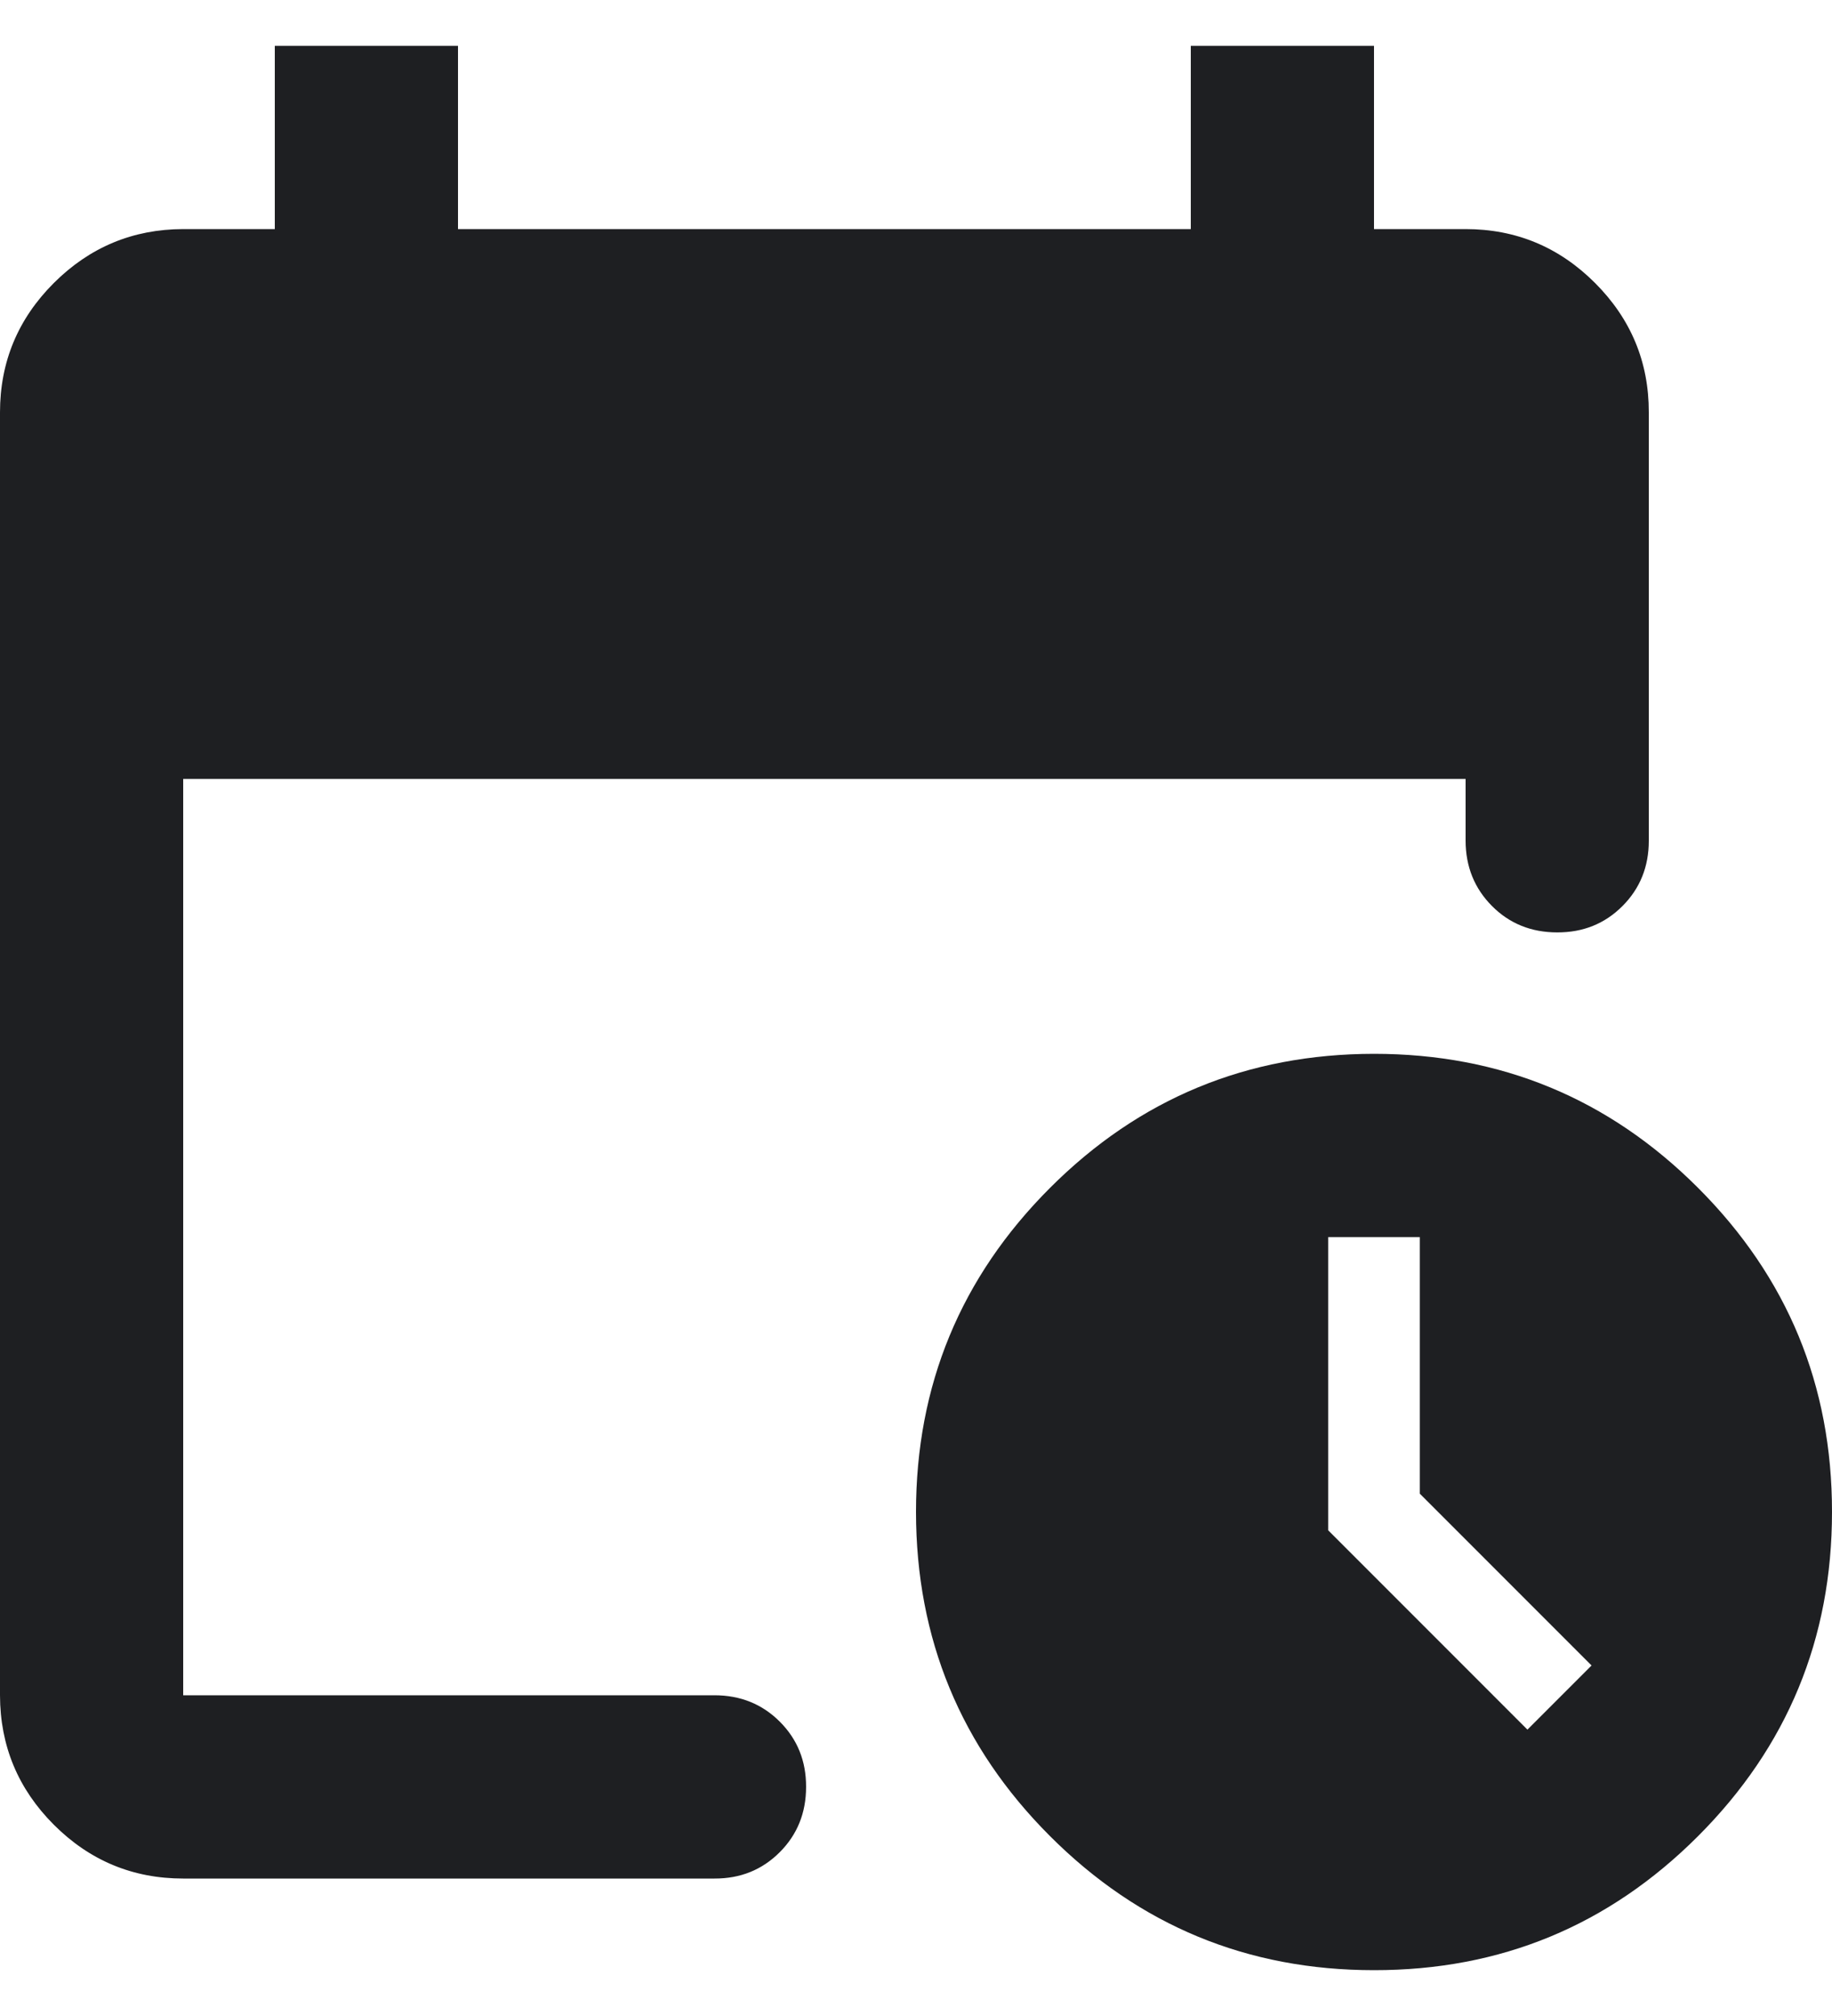 <svg width="20" height="22" viewBox="0 0 20 22" fill="none" xmlns="http://www.w3.org/2000/svg">
<path d="M2 20.5C1.45 20.5 0.979 20.304 0.588 19.913C0.197 19.522 0.001 19.051 0 18.5V4.5C0 3.95 0.196 3.479 0.588 3.088C0.98 2.697 1.451 2.501 2 2.5H3V0.5H5V2.5H13V0.5H15V2.5H16C16.55 2.5 17.021 2.696 17.413 3.088C17.805 3.48 18.001 3.951 18 4.5V9.175C18 9.458 17.904 9.696 17.712 9.888C17.52 10.08 17.283 10.176 17 10.175C16.717 10.175 16.479 10.079 16.288 9.887C16.097 9.695 16.001 9.458 16 9.176V8.5H2V18.5H7.8C8.083 18.5 8.321 18.596 8.513 18.788C8.705 18.98 8.801 19.217 8.8 19.5C8.8 19.783 8.704 20.021 8.512 20.213C8.32 20.405 8.083 20.501 7.8 20.5H2ZM15 21.5C13.617 21.5 12.438 21.012 11.463 20.037C10.488 19.062 10.001 17.883 10 16.5C10 15.117 10.488 13.938 11.463 12.963C12.438 11.988 13.617 11.501 15 11.5C16.383 11.5 17.563 11.988 18.538 12.963C19.513 13.938 20.001 15.117 20 16.5C20 17.883 19.512 19.063 18.537 20.038C17.562 21.013 16.383 21.501 15 21.5ZM16.675 18.875L17.375 18.175L15.5 16.3V13.5H14.5V16.7L16.675 18.875Z" fill="#1E1F22"/>
</svg>
